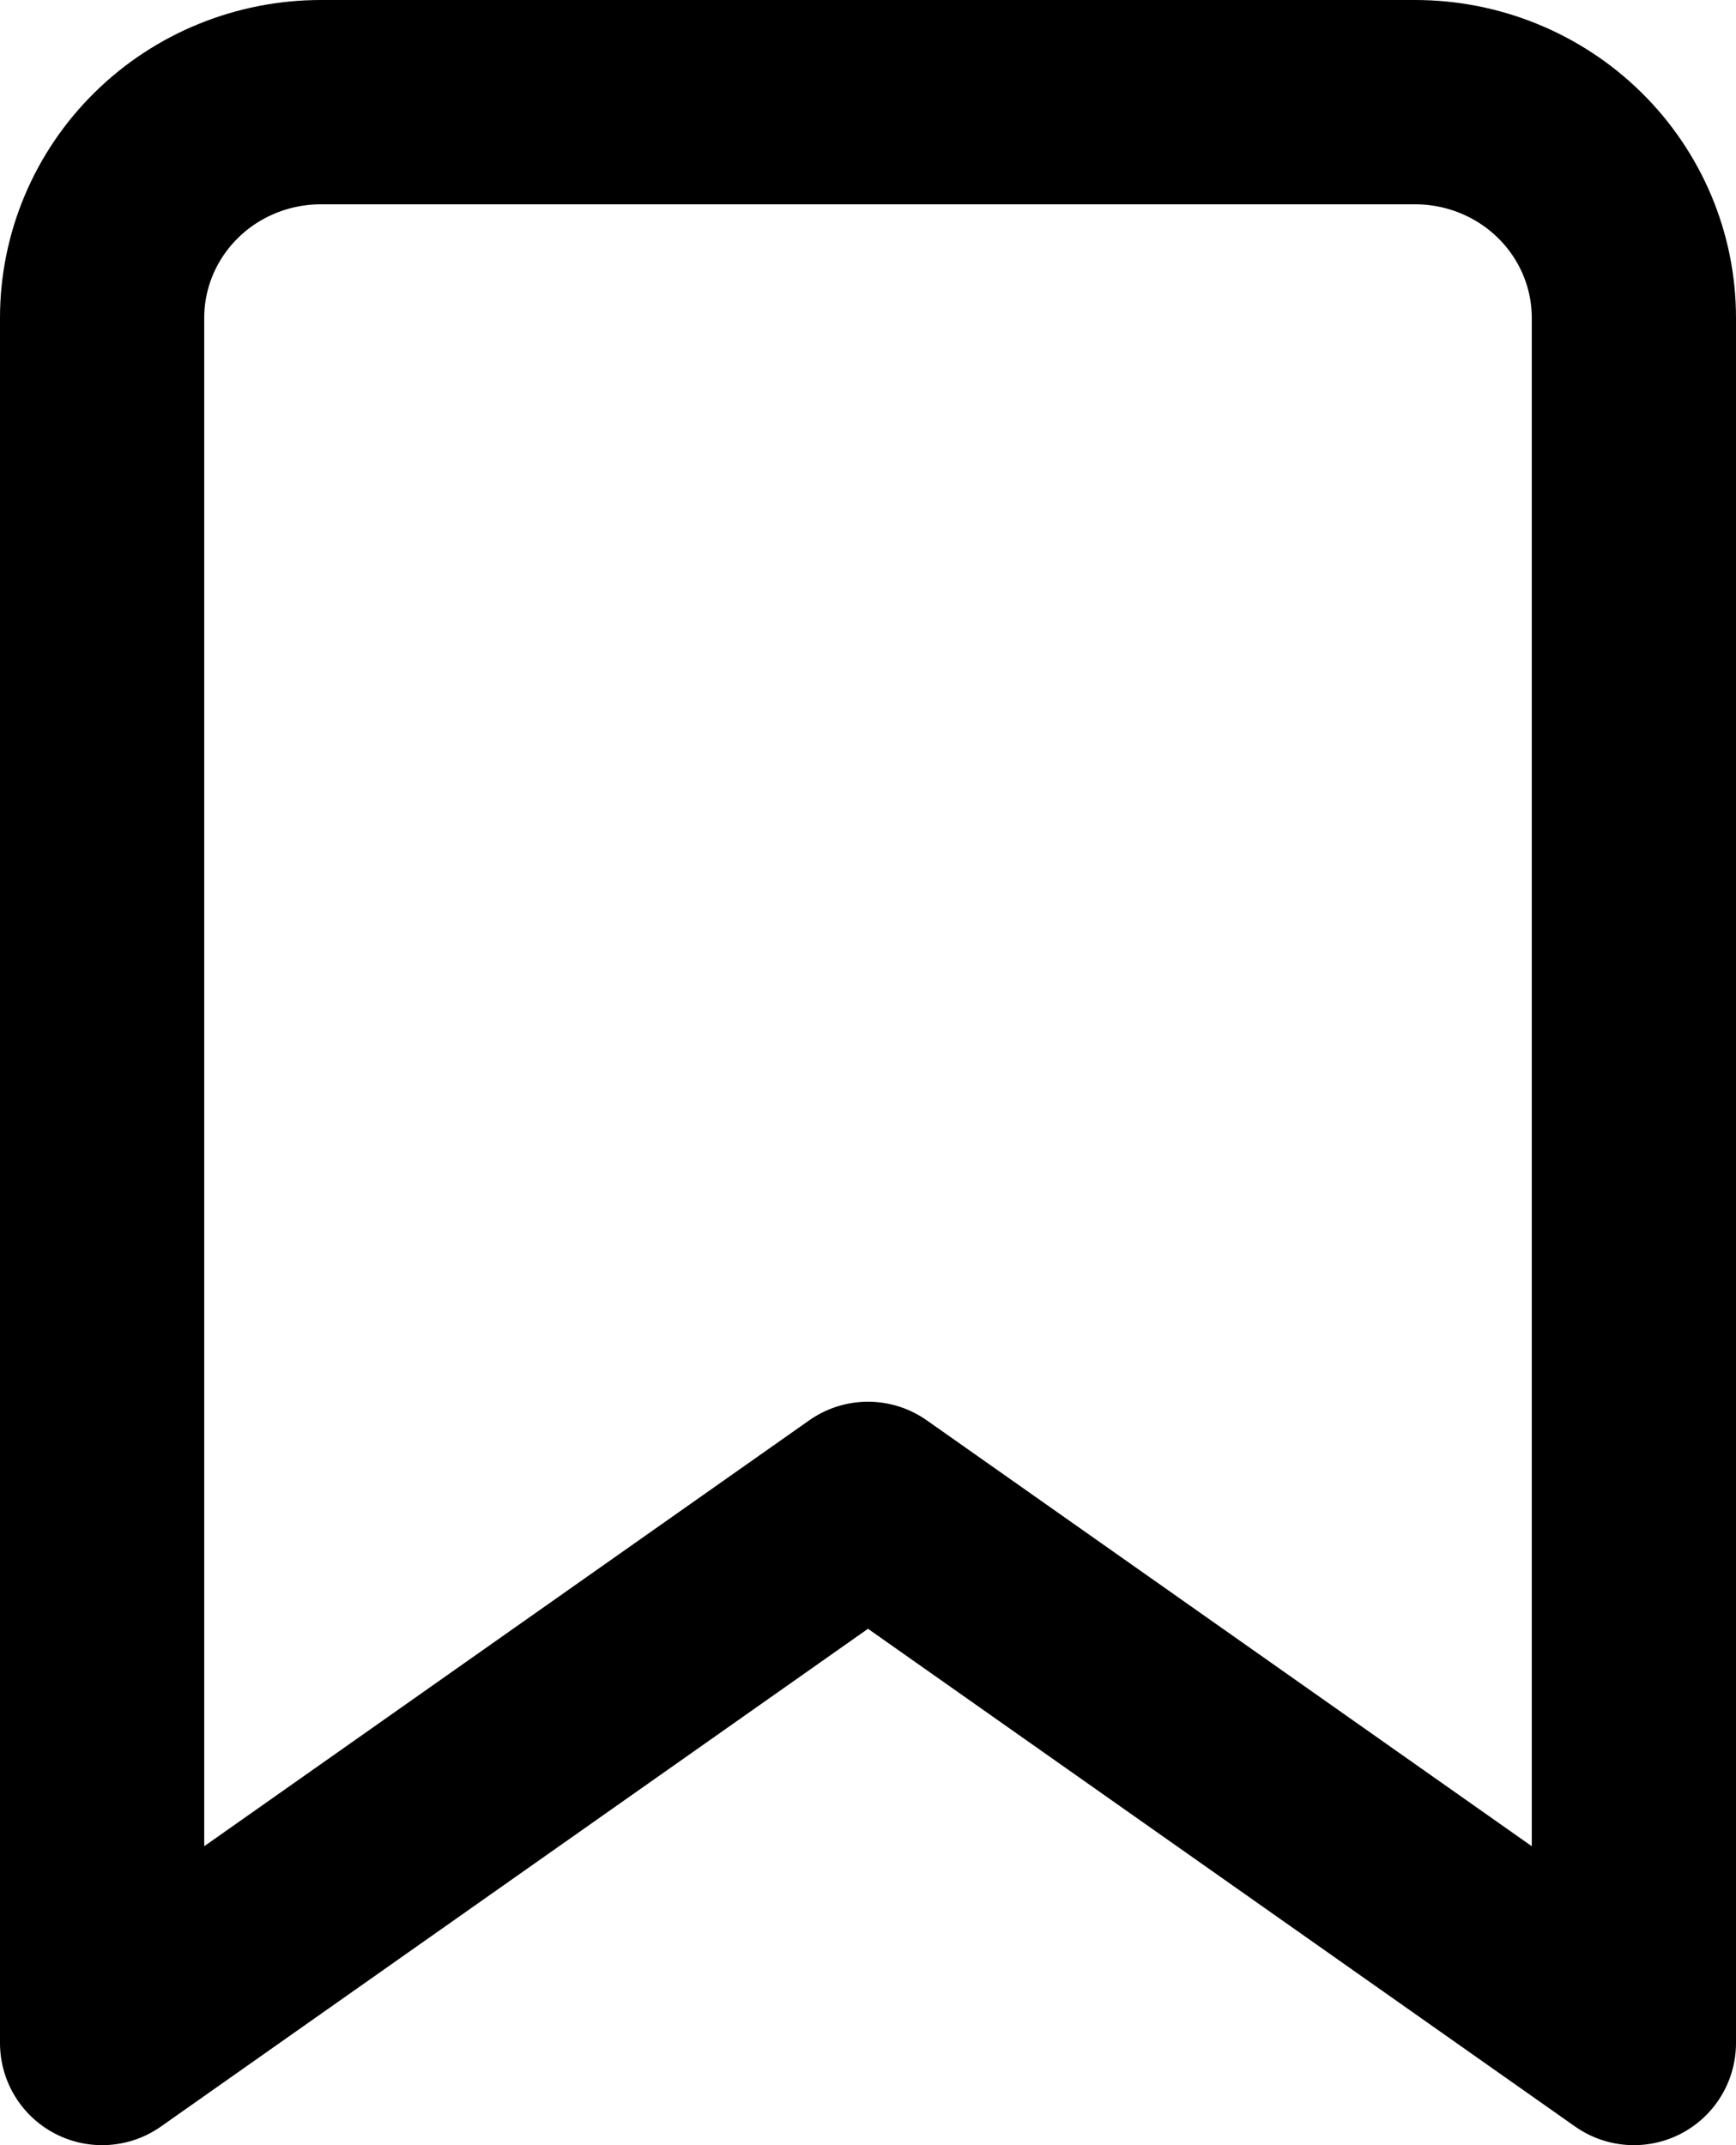 <svg width="17" height="21" viewBox="0 0 17 21" fill="none" xmlns="http://www.w3.org/2000/svg">
<path d="M16 20L8.5 14.722L1 20V3.111C1 2.551 1.226 2.014 1.628 1.618C2.029 1.222 2.575 1 3.143 1H13.857C14.425 1 14.97 1.222 15.372 1.618C15.774 2.014 16 2.551 16 3.111V20Z" stroke="black" stroke-width="2" stroke-linecap="round" stroke-linejoin="round"/>
</svg>
